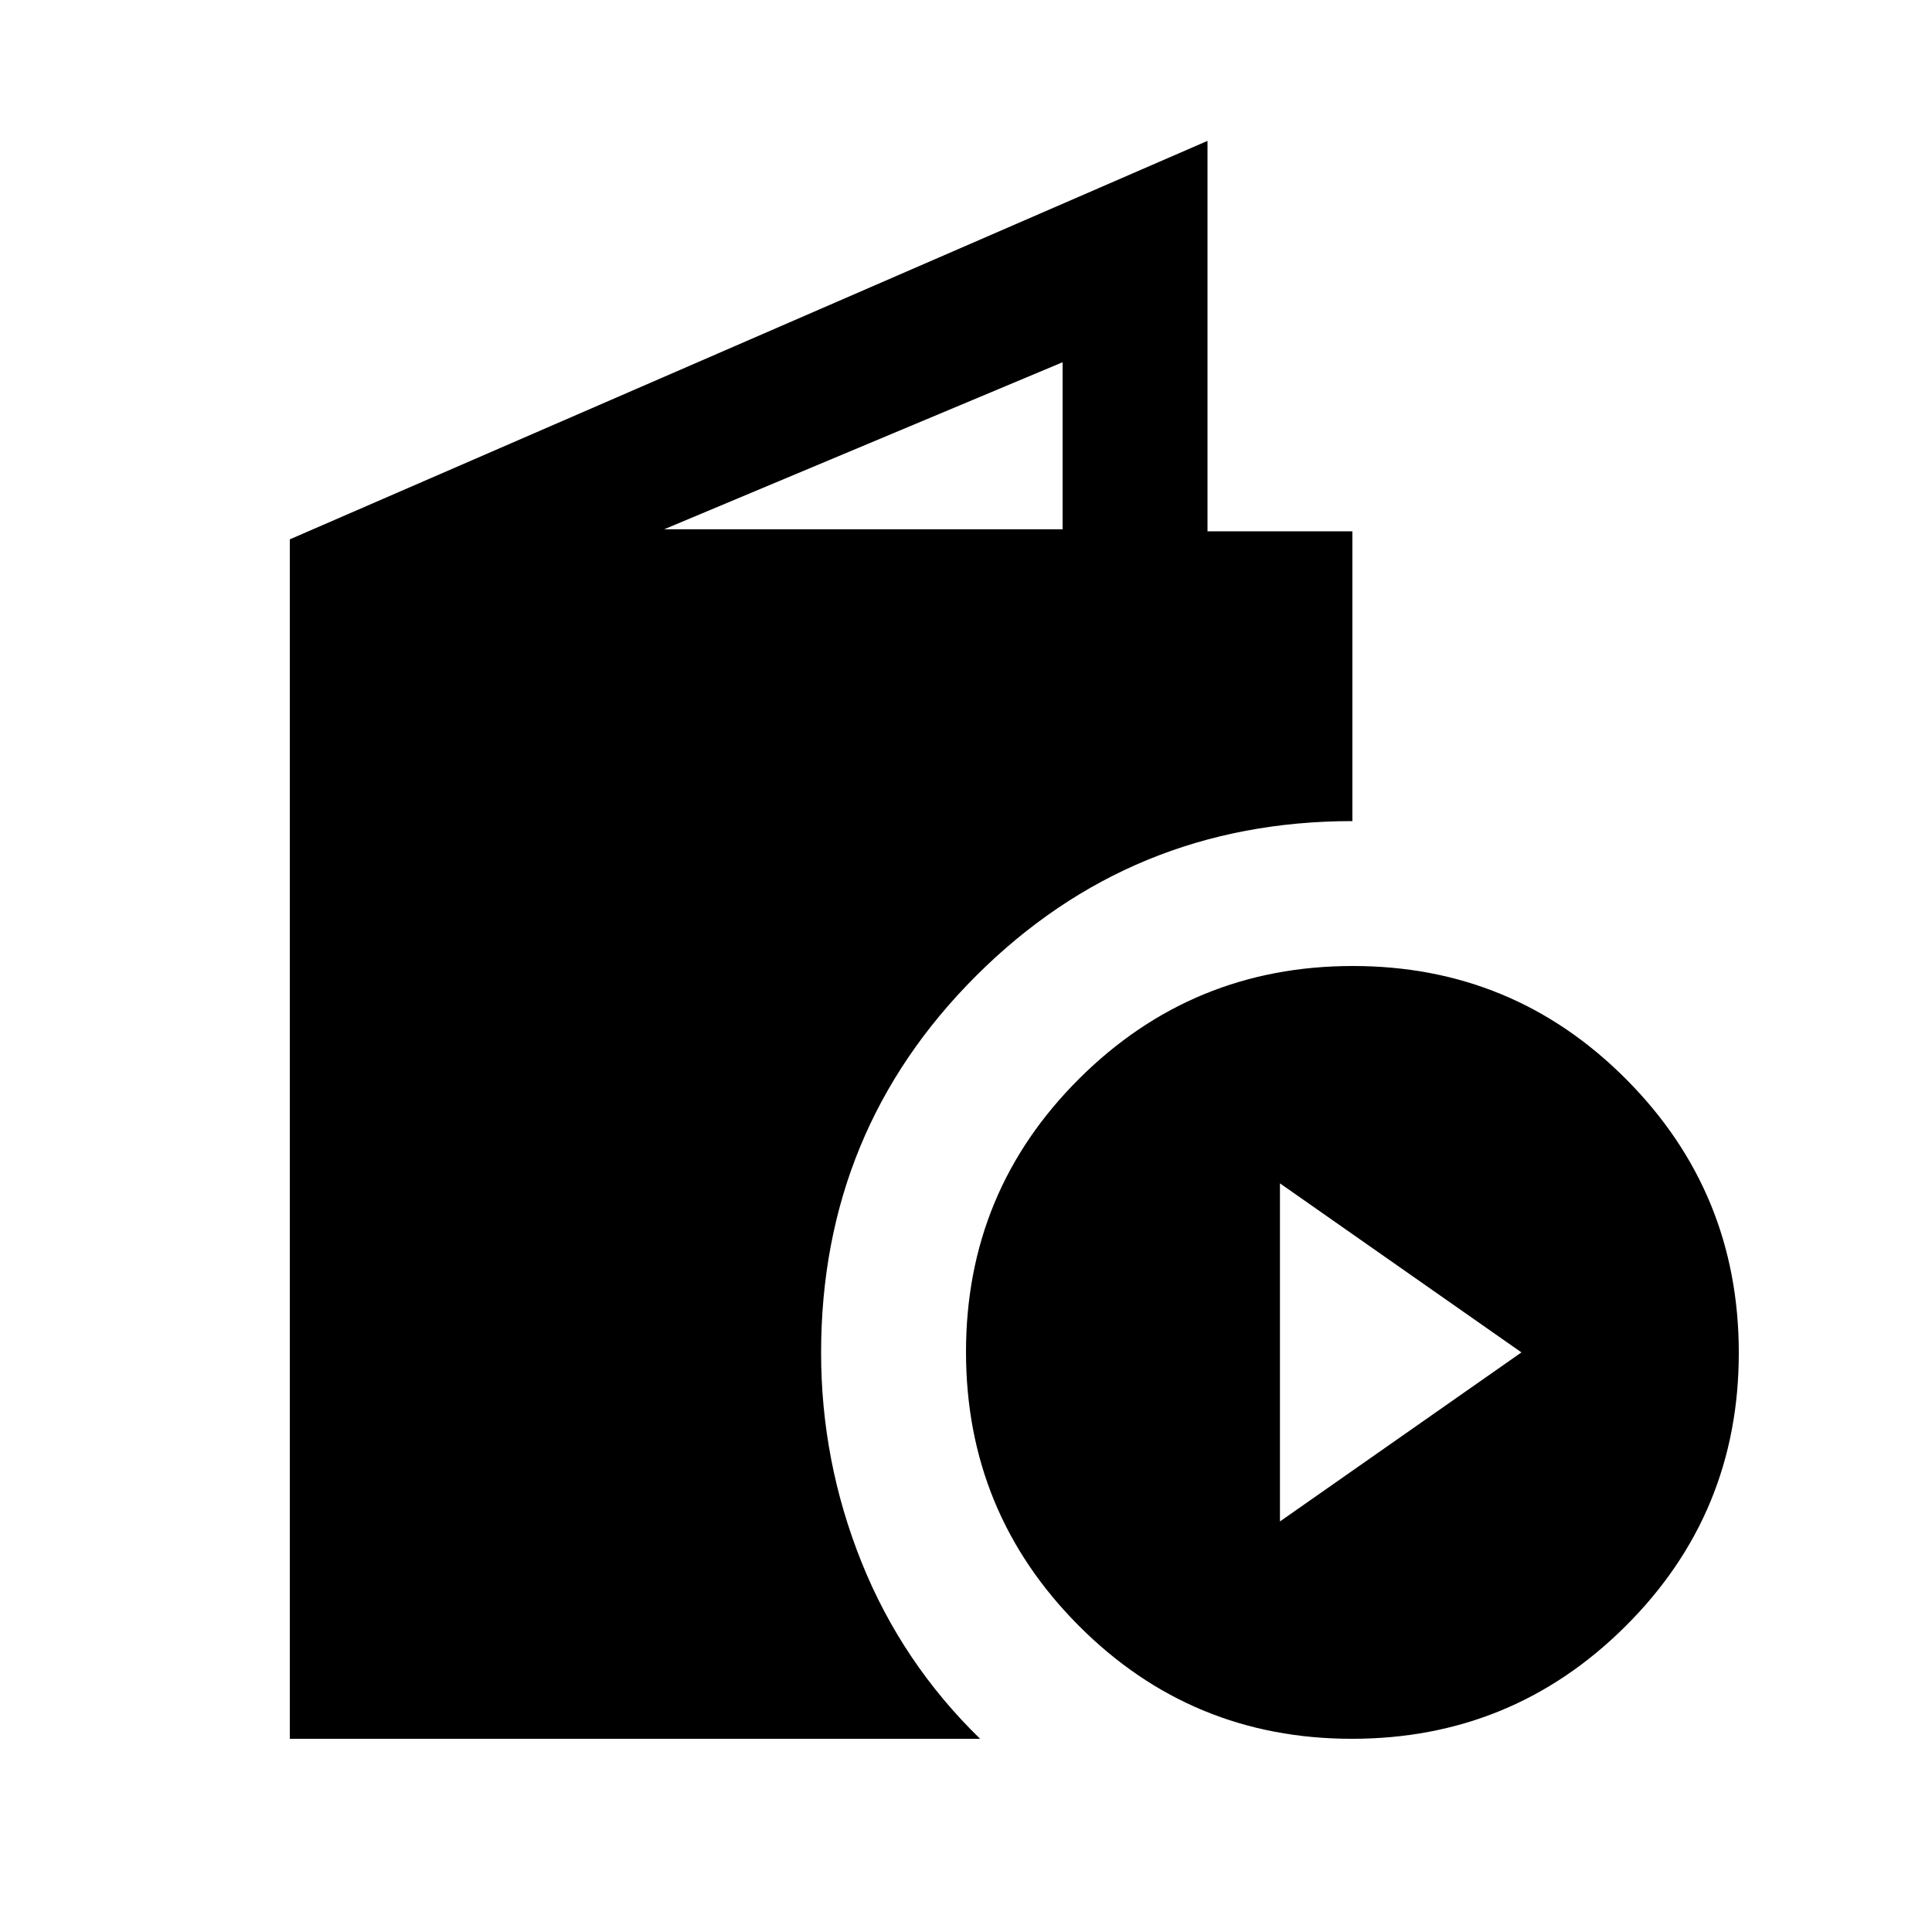 <svg xmlns="http://www.w3.org/2000/svg" height="20" viewBox="0 -960 960 960" width="20"><path d="M144-96v-596l456-198v194h72v144q-110 0-187 76.91-77 76.9-77 187.3Q408-234 428-184q20 50 59 88H144Zm186-601h198v-83l-198 83ZM671.77-96Q592-96 536-152.23q-56-56.22-56-136Q480-368 536.23-424q56.22-56 136-56Q752-480 808-423.77q56 56.22 56 136Q864-208 807.77-152q-56.22 56-136 56ZM636-204l120-84-120-84v168Z"/></svg>
